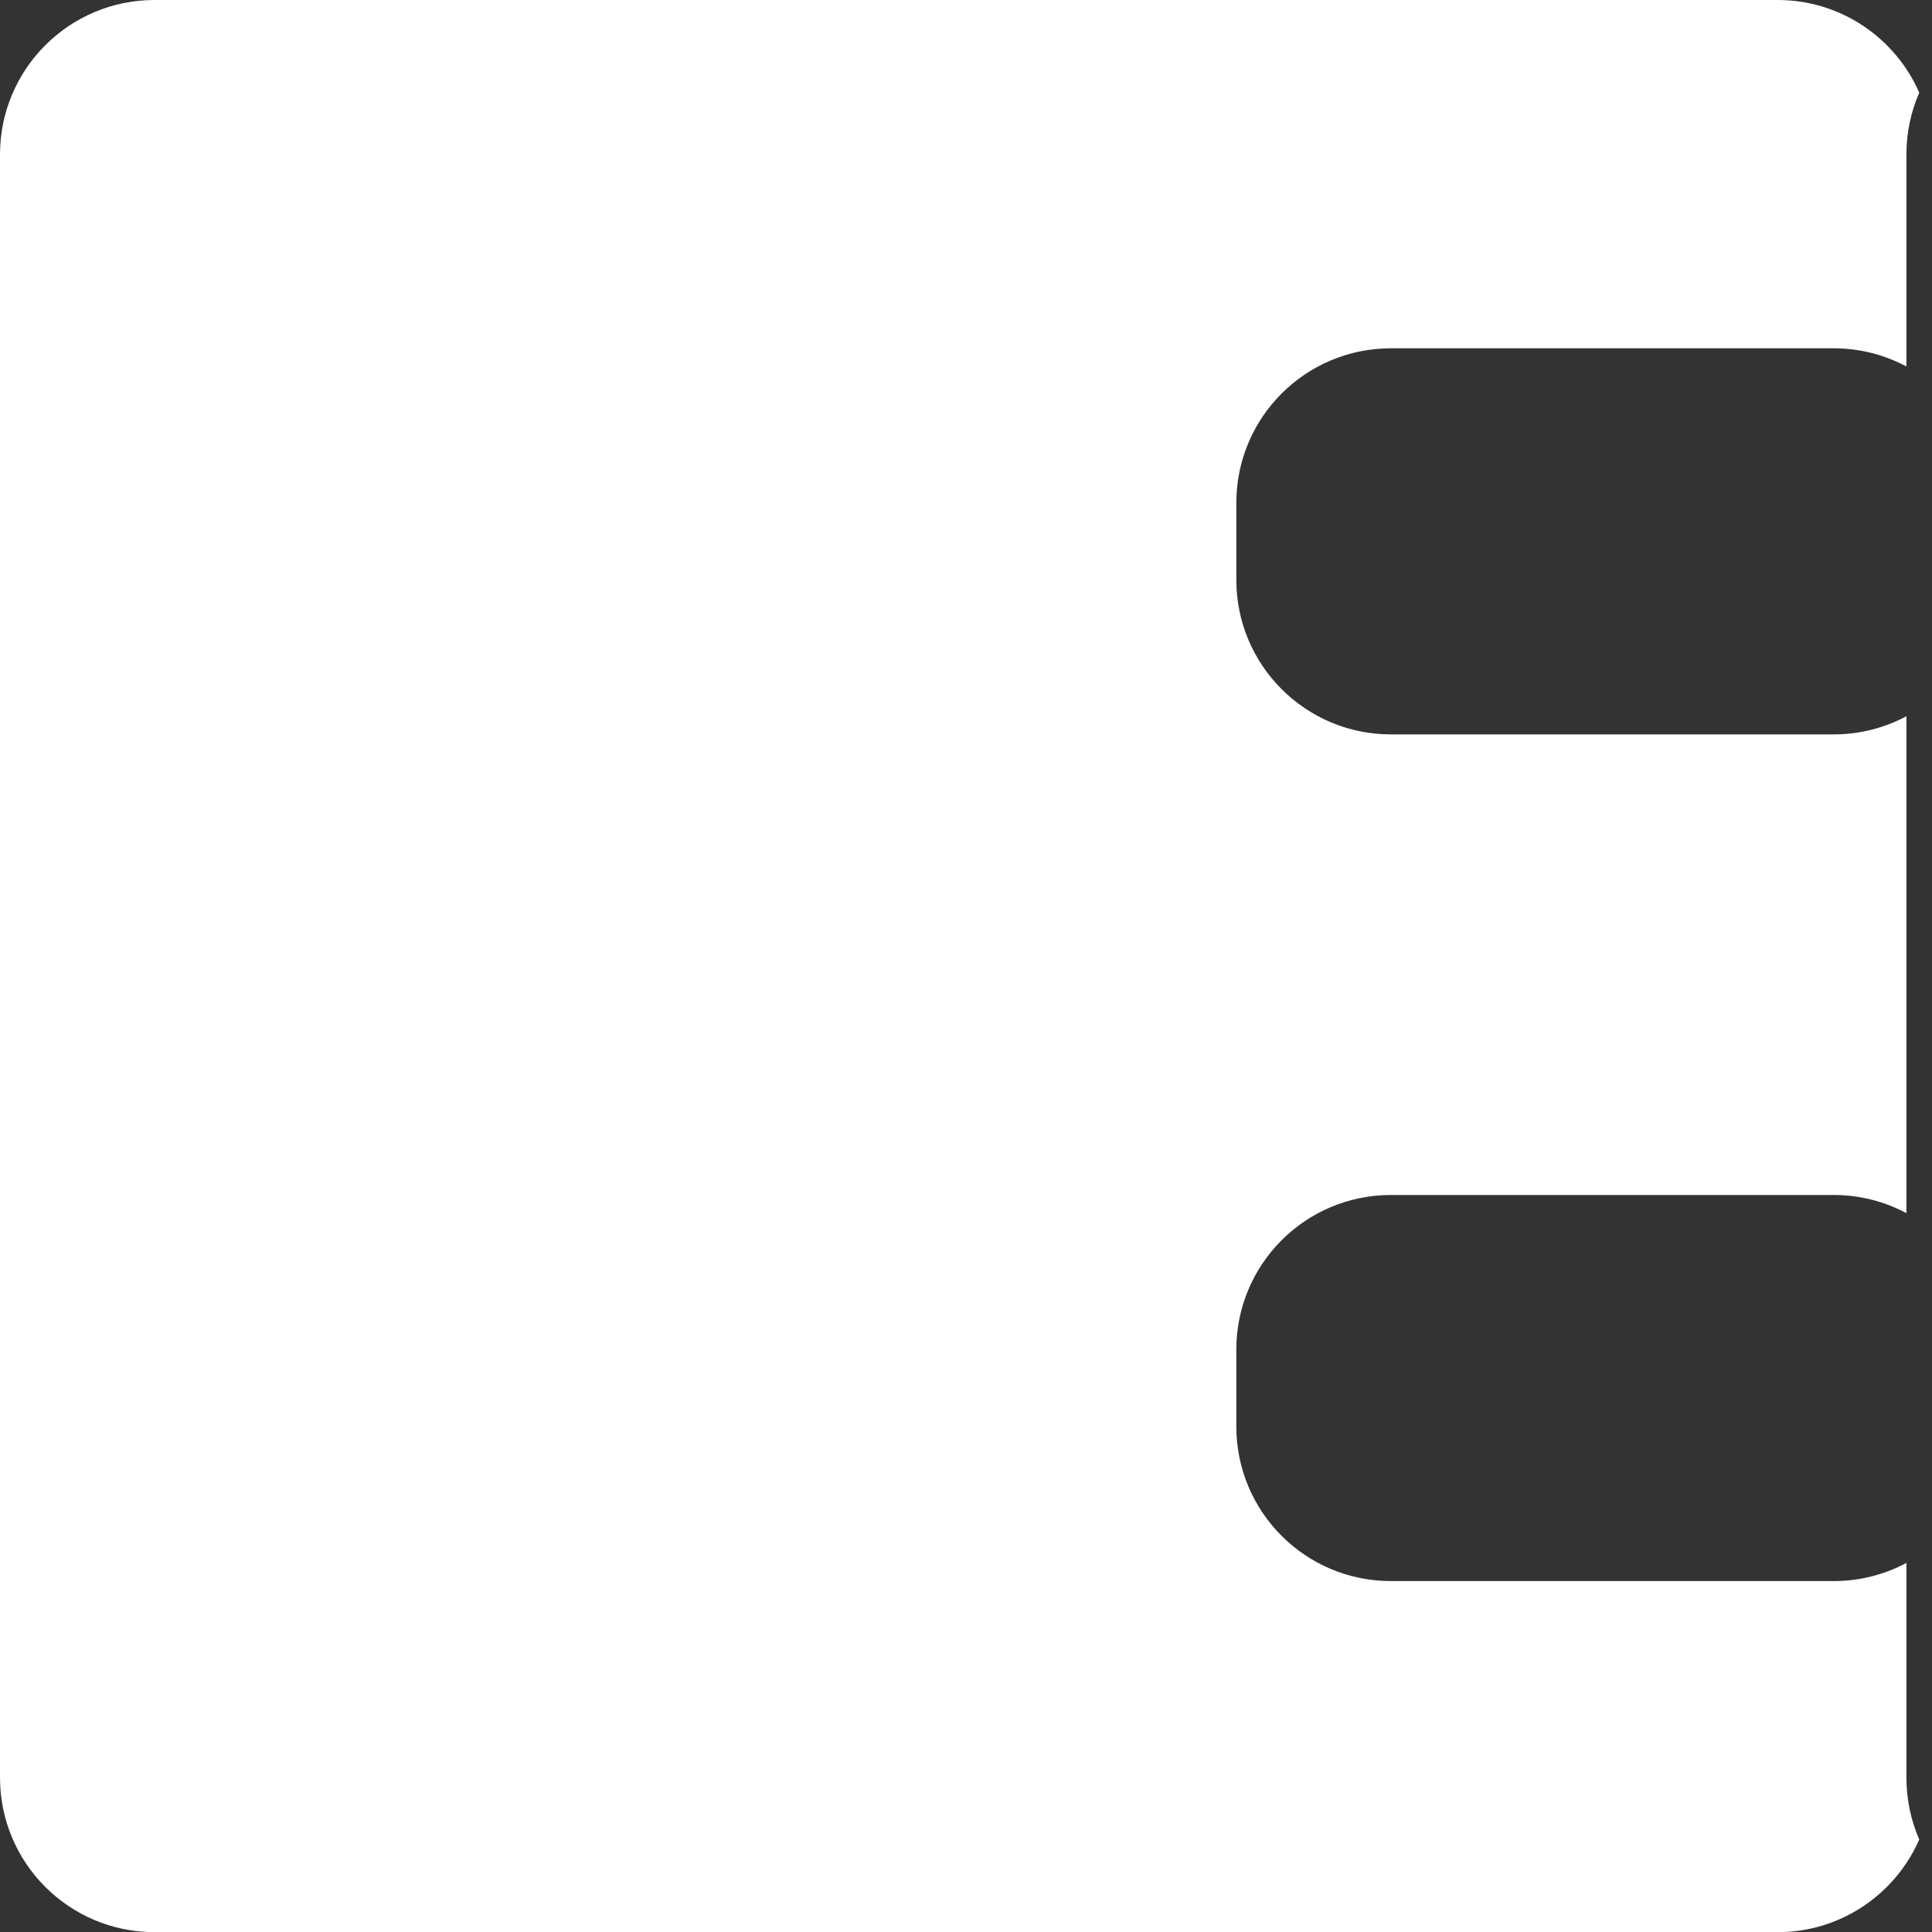 <svg width="25" height="25" viewBox="0 0 25 25" fill="none" xmlns="http://www.w3.org/2000/svg">
<rect x="0" y="0" width="25" height="25" fill="#333333" stroke="none"/>
<path fill-rule="evenodd" clip-rule="evenodd" d="M15.998 18.459C15.998 19.564 16.893 20.459 17.998 20.459H23.727C24.068 20.459 24.388 20.374 24.669 20.224V23.002C24.669 23.287 24.728 23.558 24.835 23.803C24.526 24.509 23.822 25.002 23.002 25.002H2C0.895 25.002 0 24.107 0 23.002V2C0 0.895 0.895 0 2 0H23.002C23.822 0 24.526 0.493 24.835 1.199C24.728 1.444 24.669 1.715 24.669 2V4.742C24.388 4.592 24.068 4.507 23.727 4.507H17.998C16.893 4.507 15.998 5.402 15.998 6.507L15.998 7.503C15.998 8.607 16.893 9.503 17.998 9.503H23.727C24.068 9.503 24.388 9.418 24.669 9.268V15.698C24.388 15.548 24.068 15.463 23.727 15.463H17.998C16.893 15.463 15.998 16.359 15.998 17.463V18.459Z" fill="white"/>
</svg>
